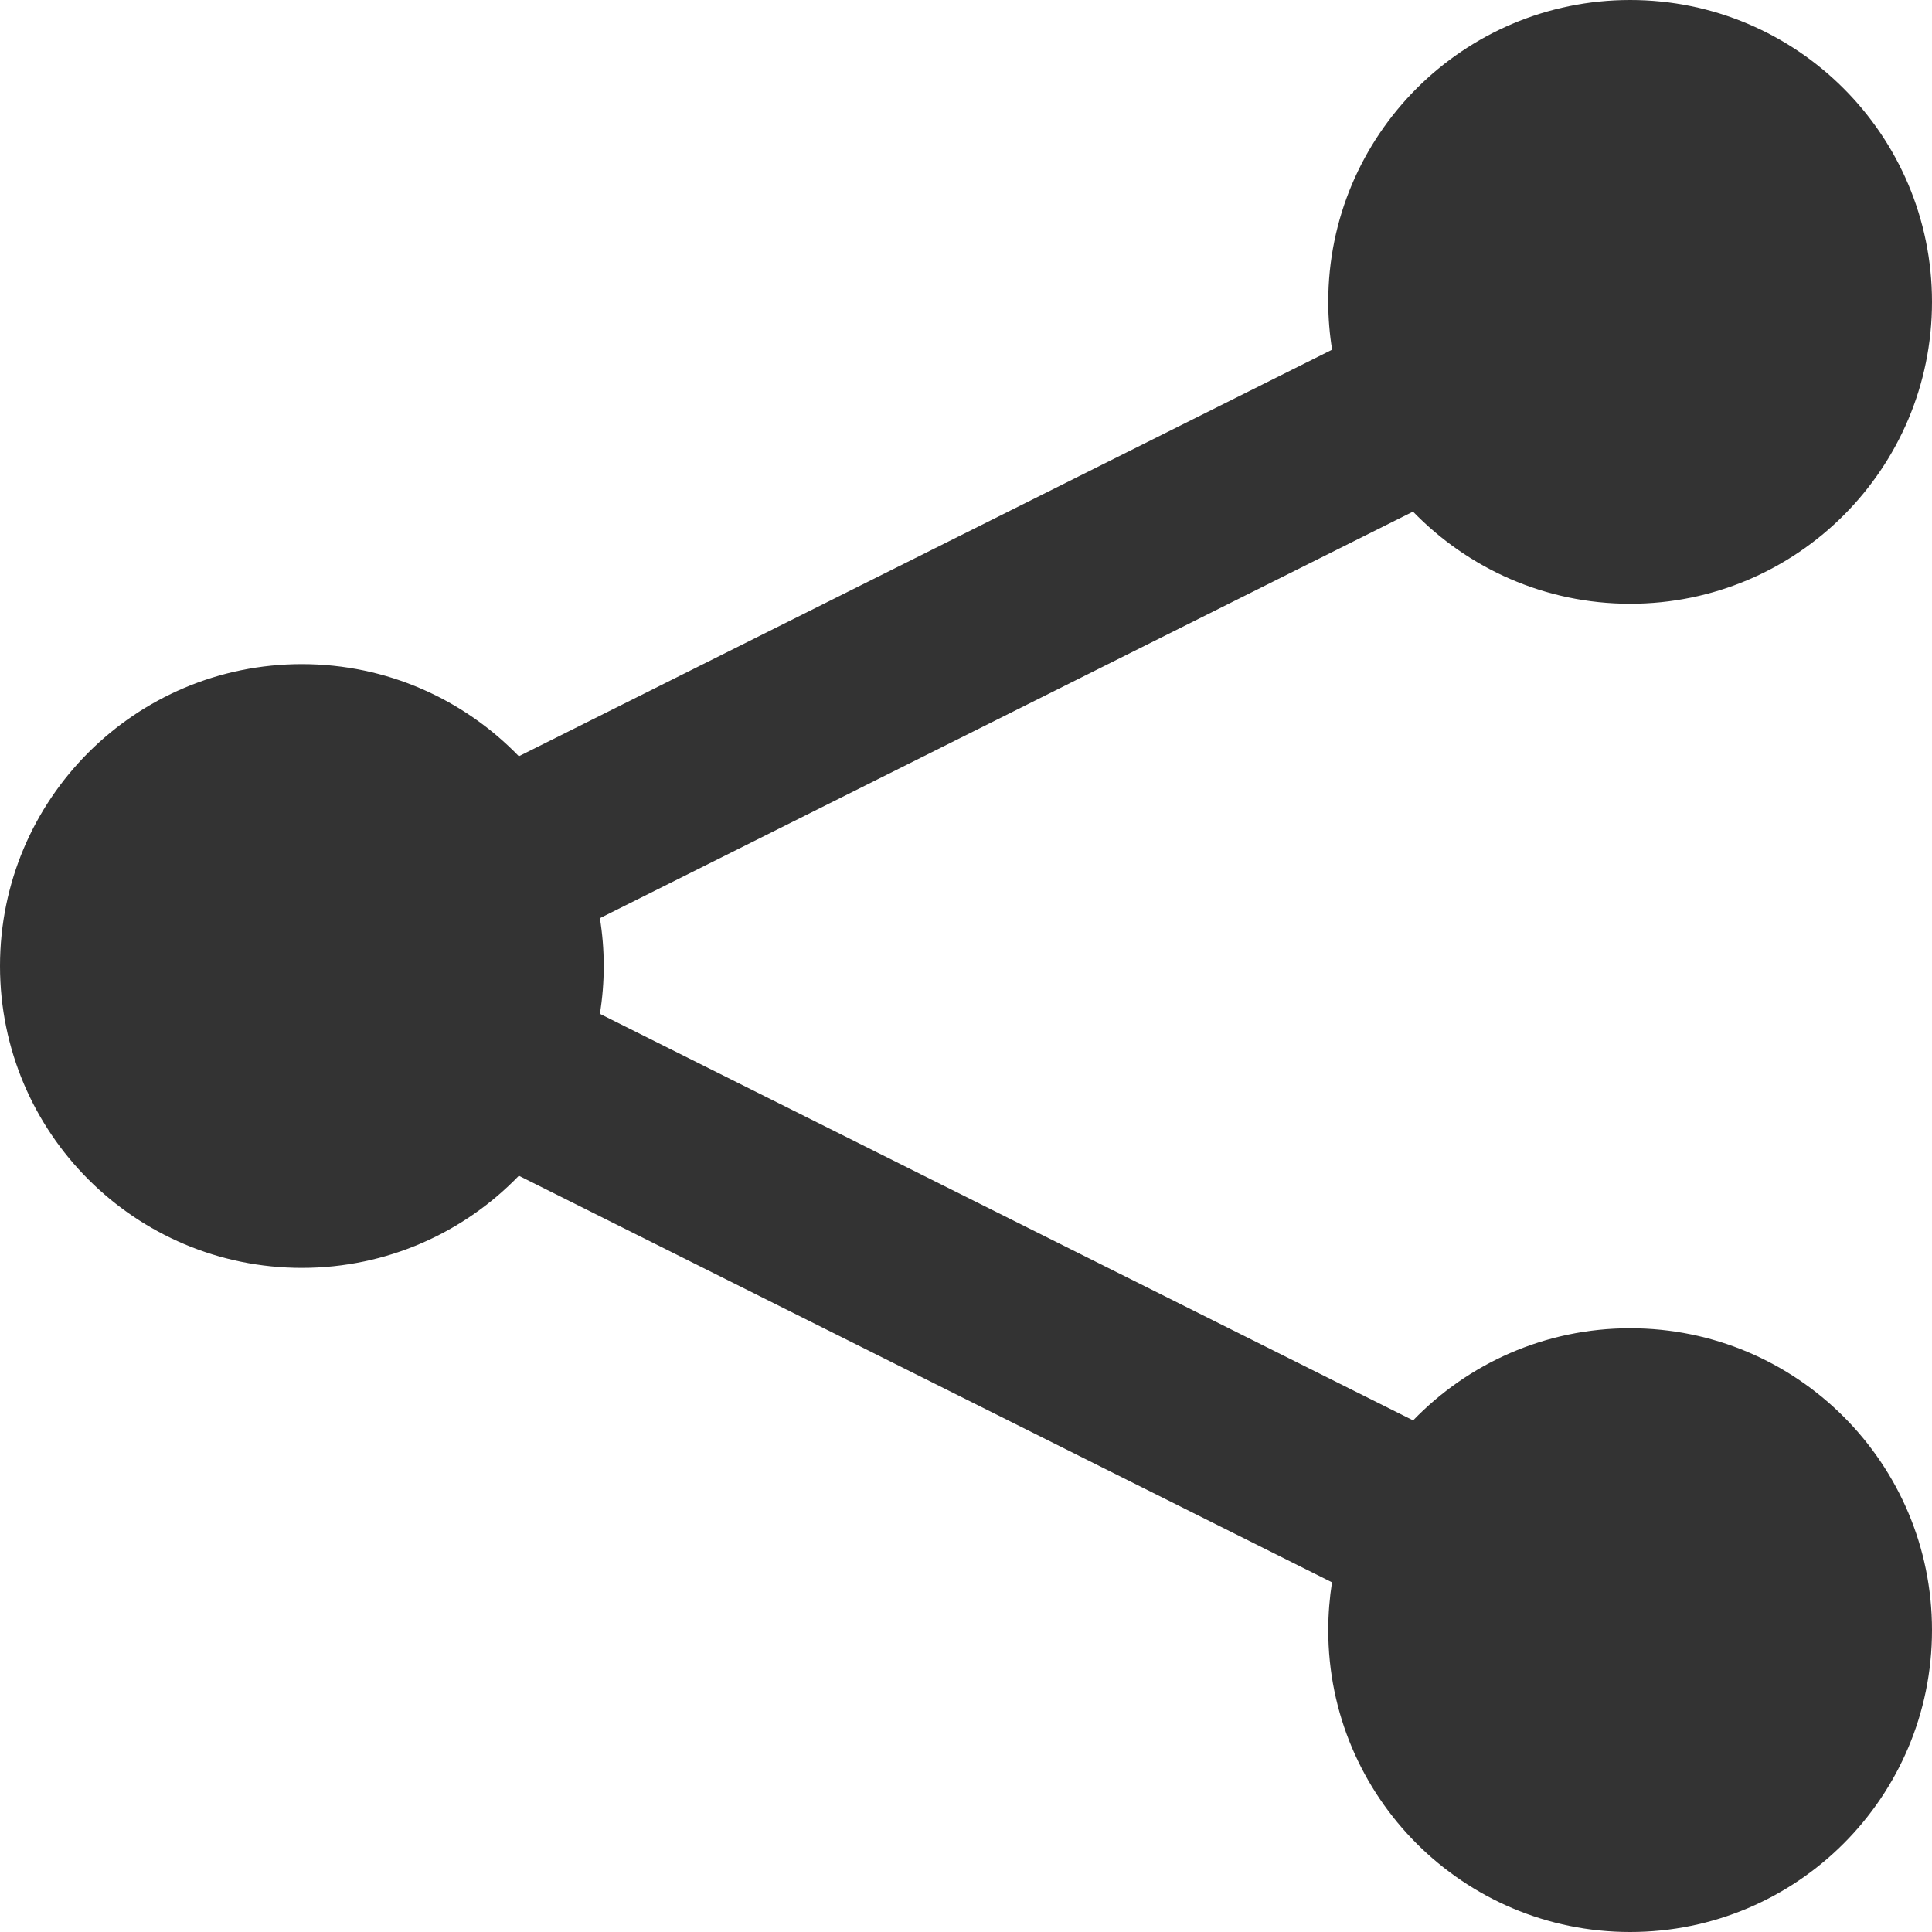 <?xml version="1.0" encoding="utf-8"?> <!-- Generator: IcoMoon.io --> <!DOCTYPE svg PUBLIC "-//W3C//DTD SVG 1.1//EN" "http://www.w3.org/Graphics/SVG/1.1/DTD/svg11.dtd"> <svg fill="#333333" xmlns:xlink="http://www.w3.org/1999/xlink" xmlns="http://www.w3.org/2000/svg" width="16" height="16" viewBox="0 0 16 16"><g><path d="M 13.5,11c-0.706,0-1.343,0.293-1.797,0.763L 4.968,8.396C 4.989,8.267, 5,8.135, 5,8 s-0.011-0.267-0.032-0.396l 6.734-3.367C 12.158,4.707, 12.794,5, 13.5,5c 1.381,0, 2.5-1.119, 2.5-2.5S 14.881,0, 13.5,0 s-2.5,1.119-2.5,2.5c0,0.135, 0.011,0.267, 0.032,0.396L 4.297,6.263C 3.842,5.793, 3.206,5.5, 2.5,5.5c-1.381,0-2.5,1.119-2.5,2.5 c0,1.381, 1.119,2.5, 2.5,2.5c 0.706,0, 1.343-0.293, 1.797-0.763l 6.734,3.367C 11.011,13.233, 11,13.365, 11,13.5 c0,1.381, 1.119,2.5, 2.5,2.5s 2.5-1.119, 2.5-2.5C 16,12.119, 14.881,11, 13.5,11z"></path></g></svg>
